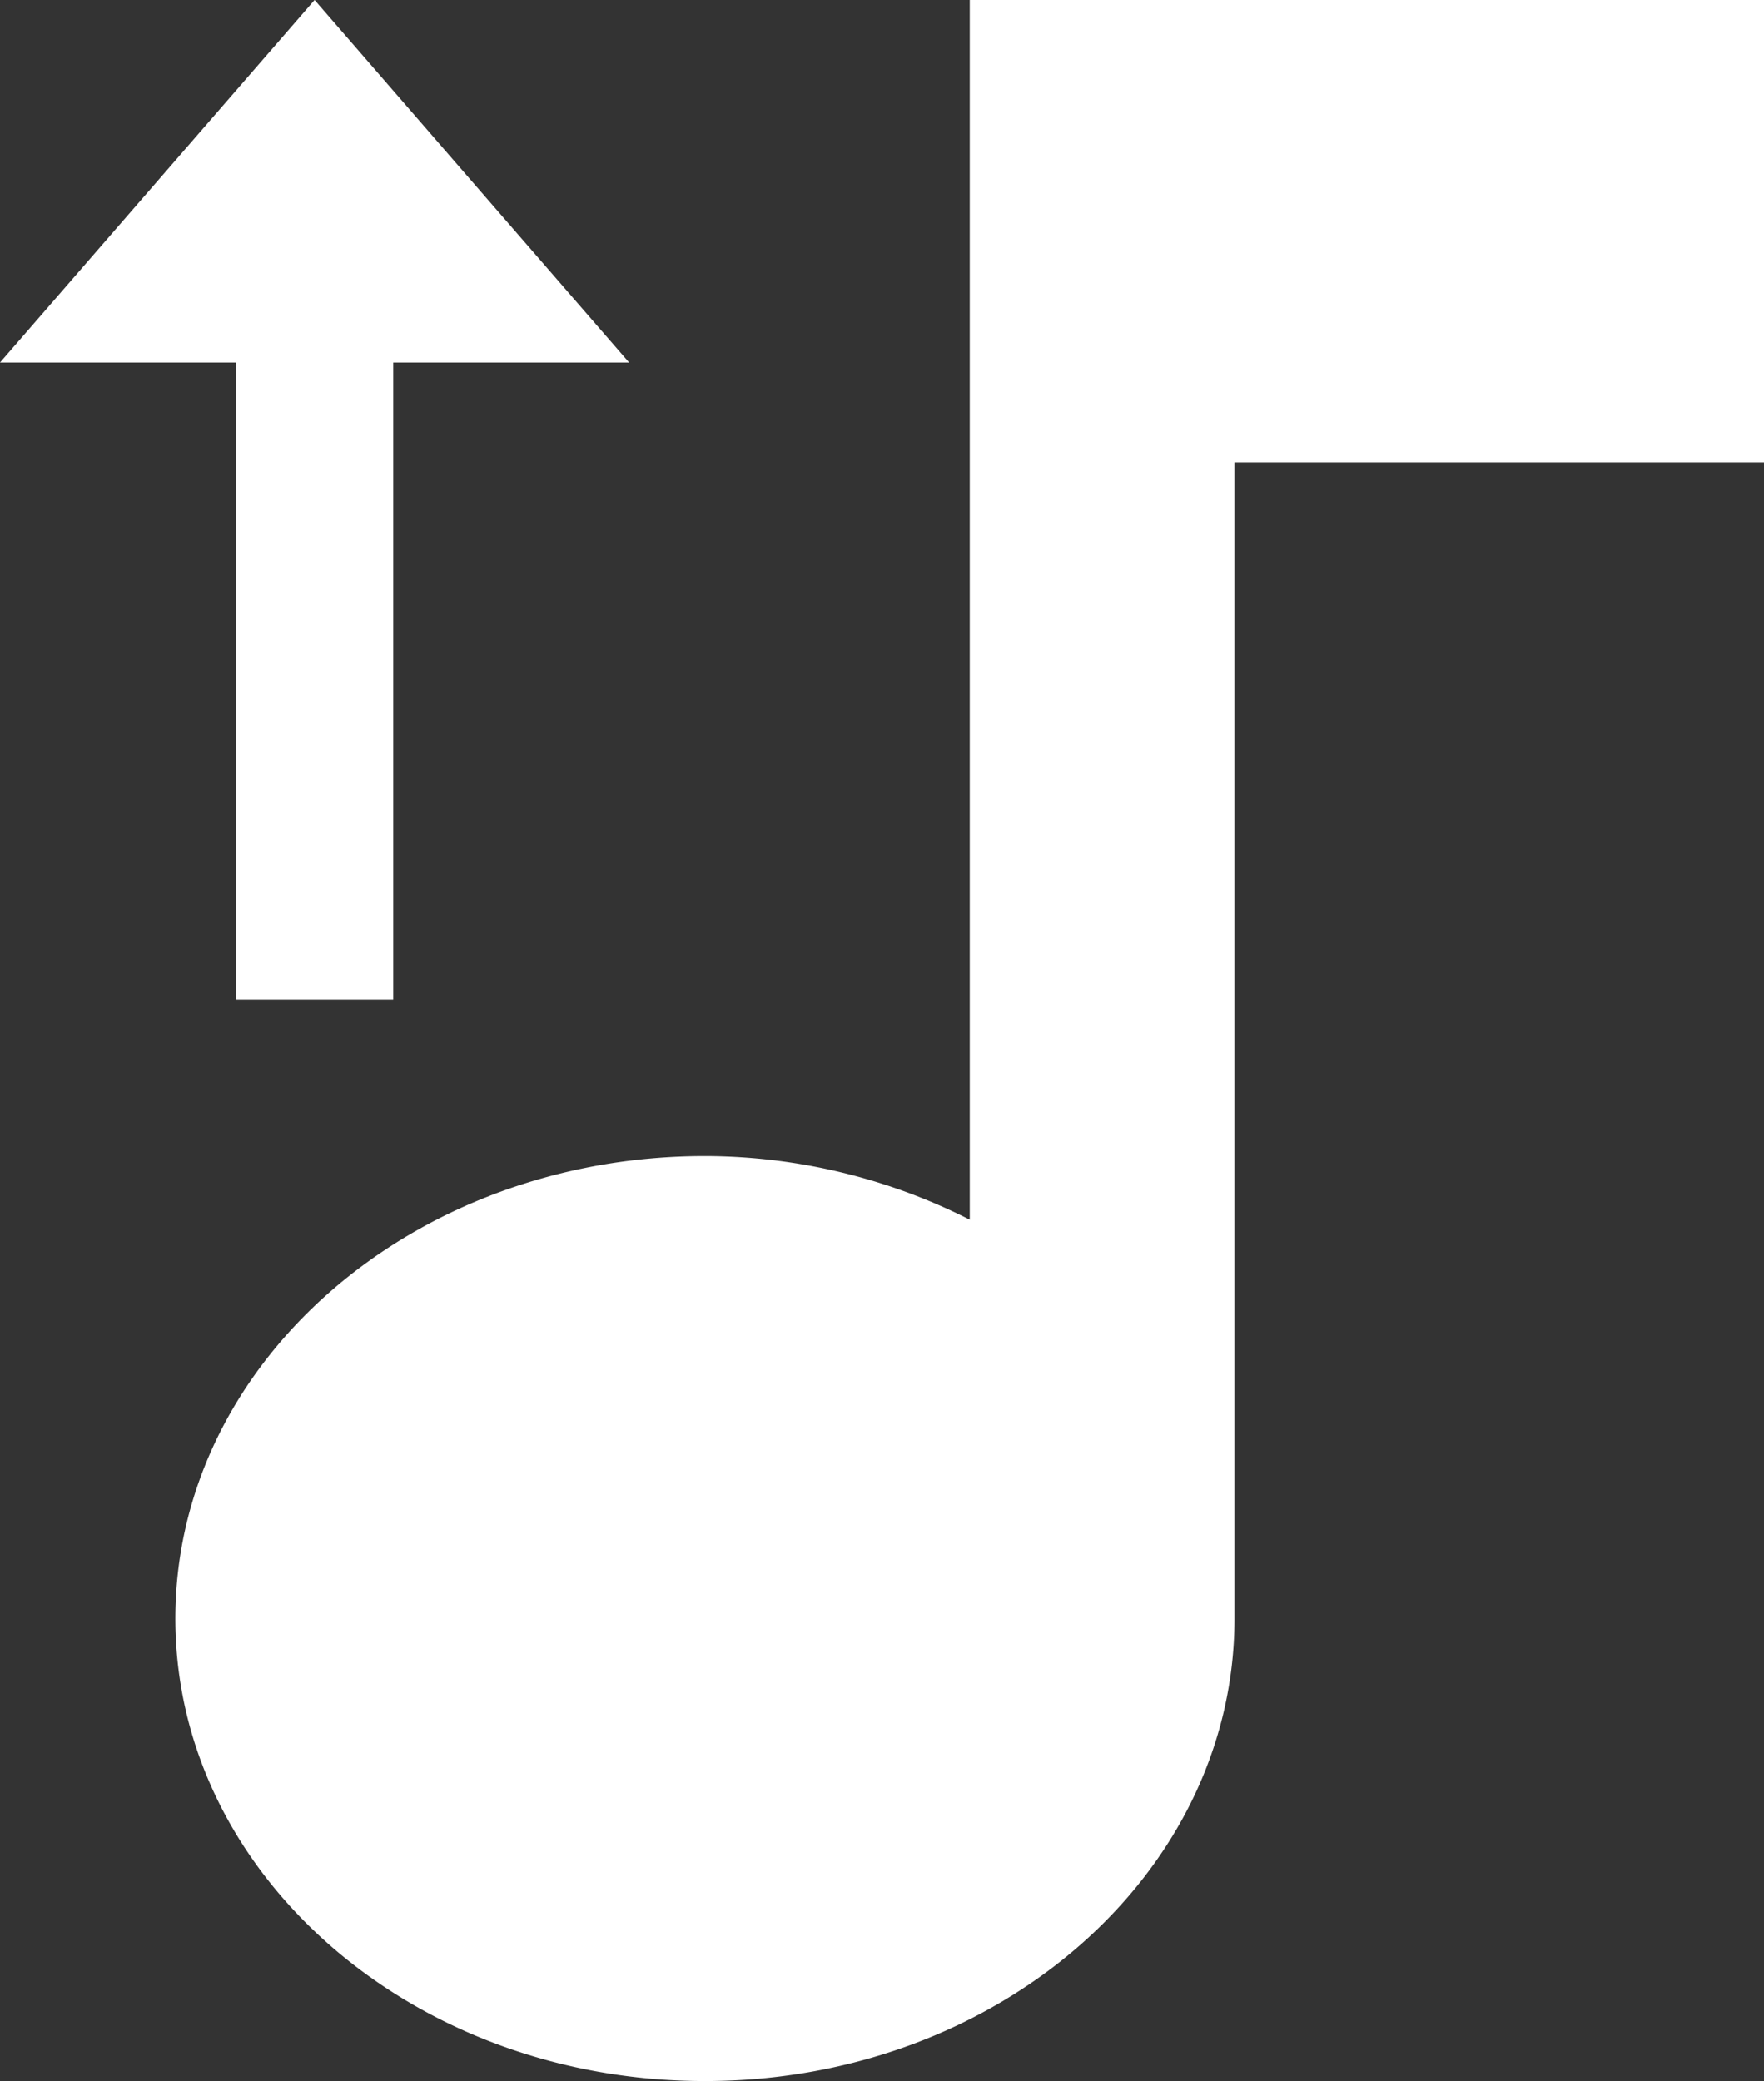 <svg xmlns="http://www.w3.org/2000/svg" viewBox="0 0 251.48 296.65"><rect x="0" y="0" width="251.48" height="296.65" fill="#333333" stroke="none"/><defs><style>.cls-1{fill:#fff;}</style></defs><g id="Calque_2" data-name="Calque 2"><g id="Calque_1-2" data-name="Calque 1"><g id="Calque_2-2" data-name="Calque 2"><g id="Calque_1-2-2" data-name="Calque 1-2"><path class="cls-1" d="M100.5,296.65c41.71,0,75.49-29.5,75.49-65.92V65.92h75.49V0H138.25V173.87a83.8,83.8,0,0,0-37.75-9.07C58.77,164.8,25,194.31,25,230.73s33.75,65.92,75.48,65.92"/><polygon class="cls-1" points="33.63 51.68 33.63 142.47 56.06 142.47 56.06 51.68 89.69 51.68 44.85 0 0 51.68 33.63 51.68"/></g></g></g></g></svg>